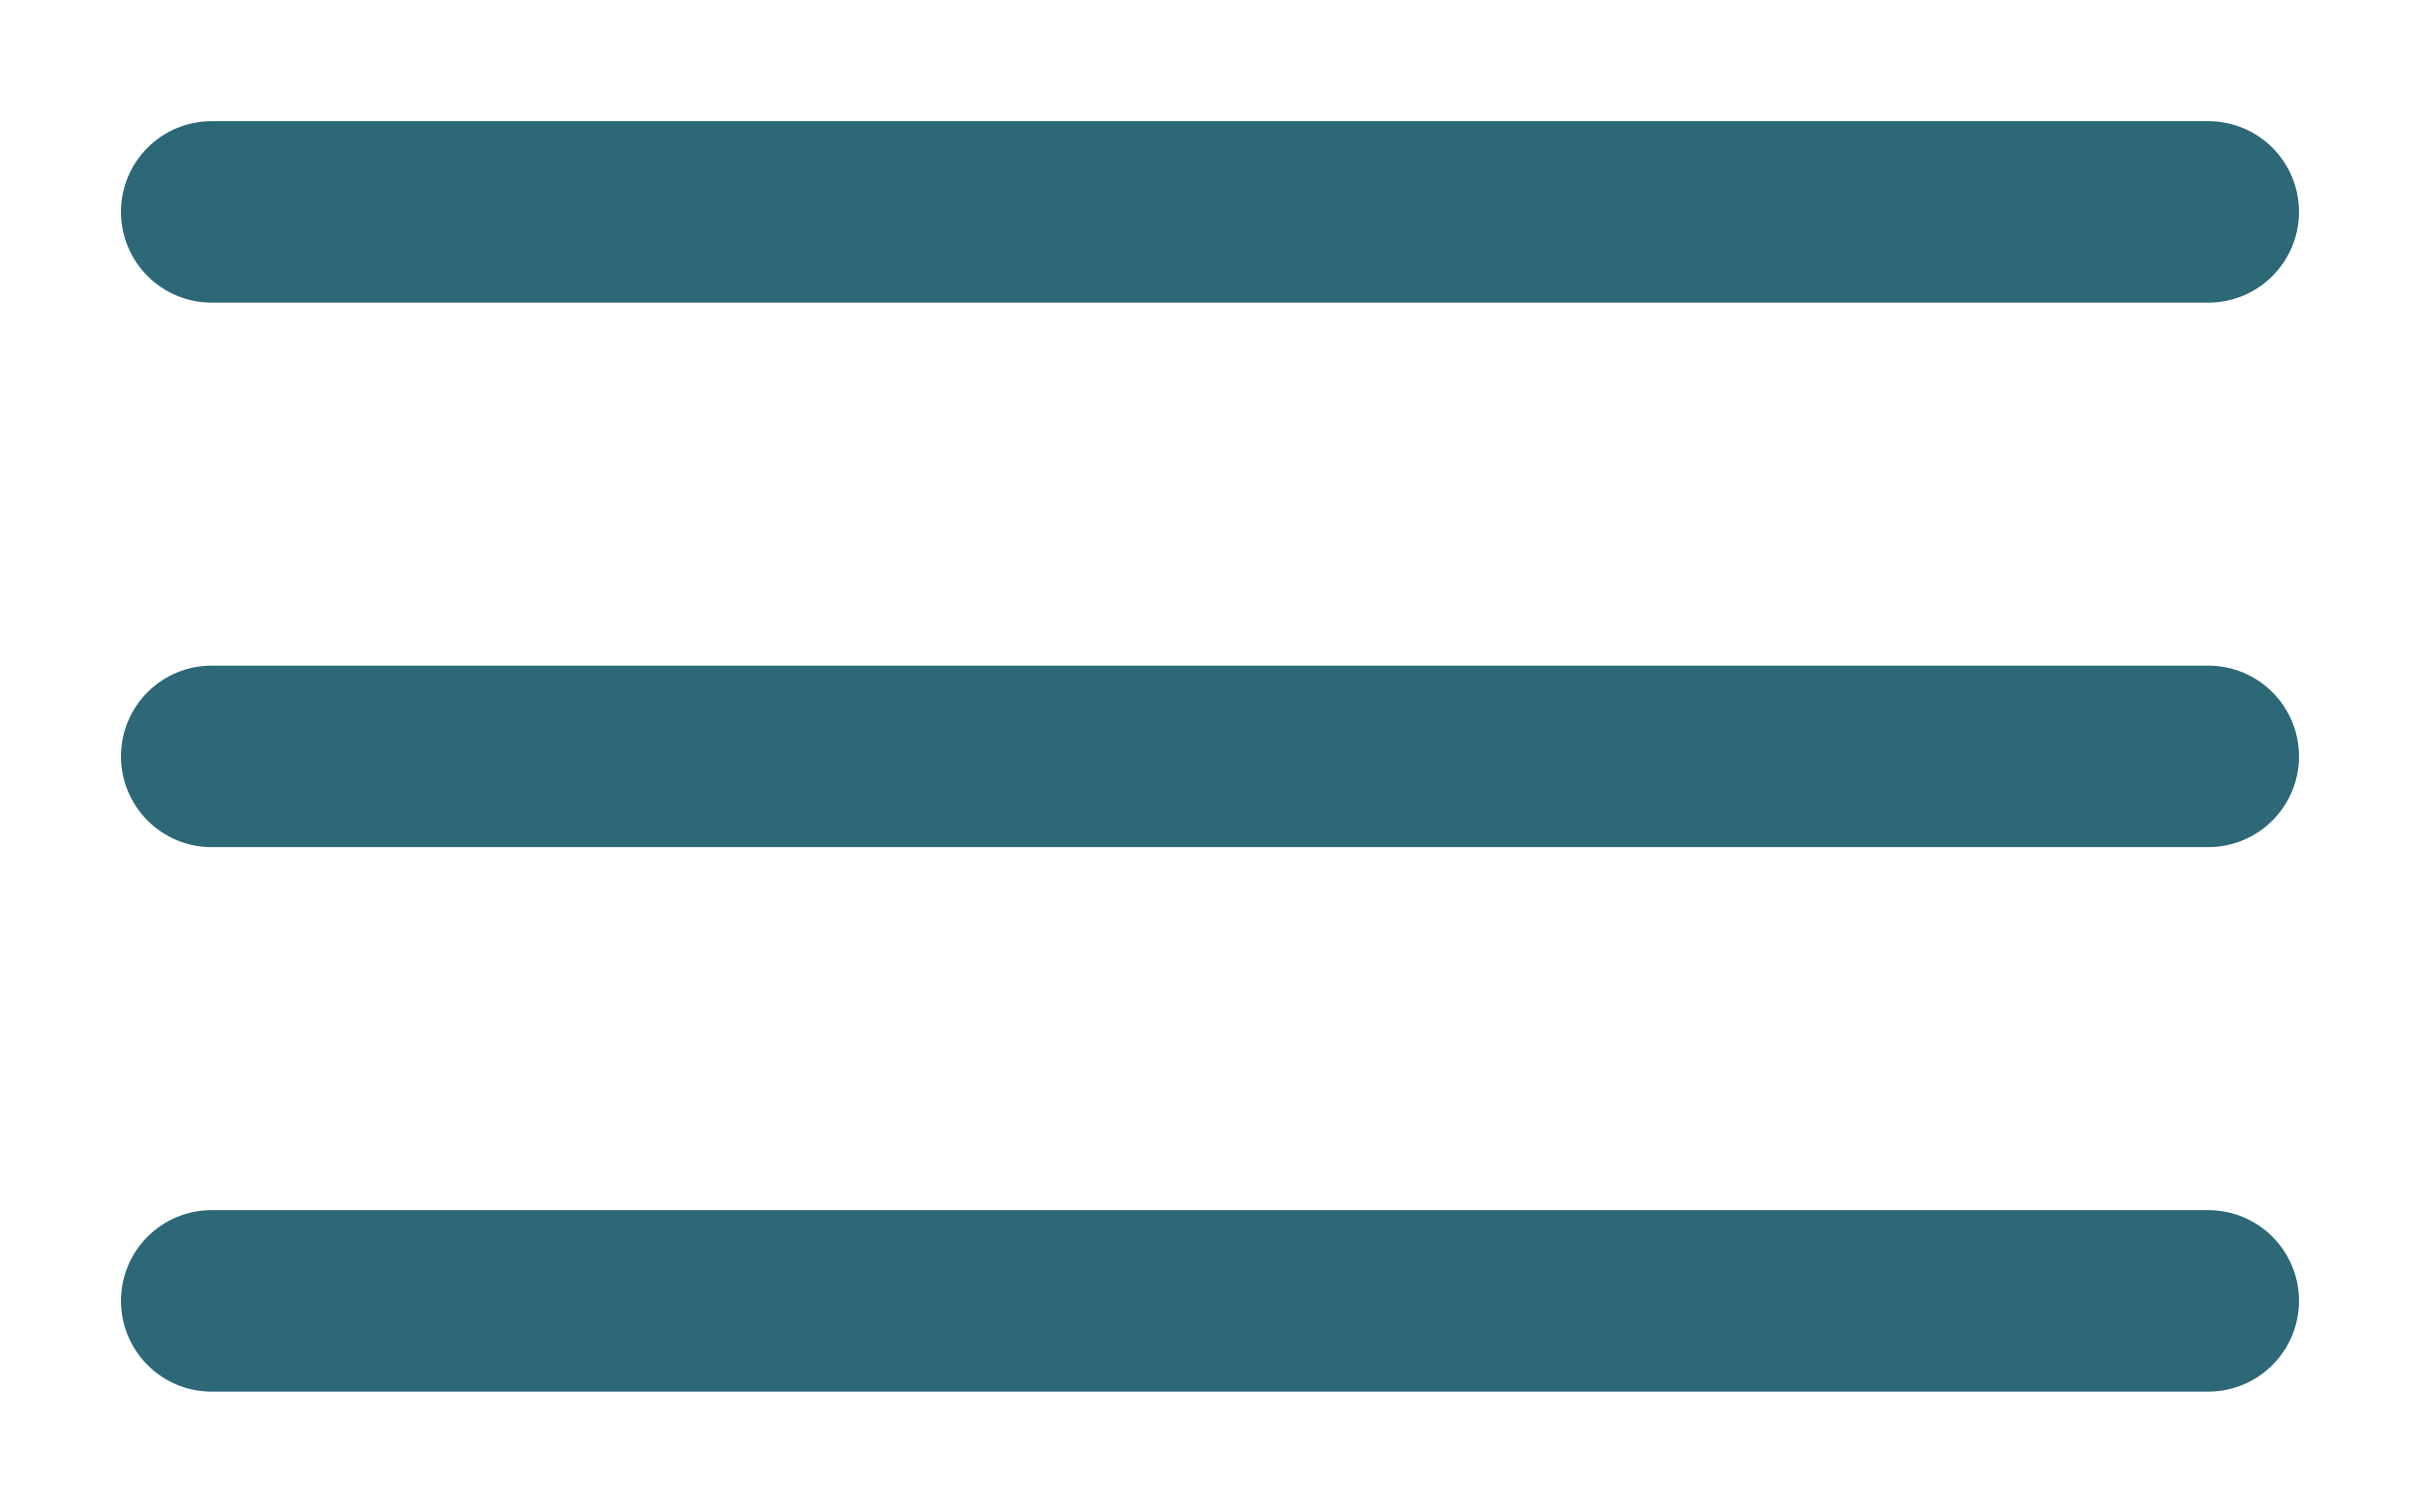 <svg width="16" height="10" viewBox="0 0 16 10" fill="none" xmlns="http://www.w3.org/2000/svg">
<path d="M14.6 8.001C14.931 8.001 15.2 8.269 15.2 8.601C15.2 8.932 14.931 9.201 14.6 9.201H1.4C1.068 9.201 0.8 8.932 0.8 8.601C0.8 8.269 1.068 8.001 1.4 8.001H14.6ZM14.6 4.401C14.931 4.401 15.2 4.669 15.2 5.001C15.2 5.332 14.931 5.601 14.6 5.601H1.4C1.068 5.601 0.8 5.332 0.8 5.001C0.8 4.669 1.068 4.401 1.4 4.401H14.6ZM14.6 0.801C14.931 0.801 15.2 1.069 15.2 1.401C15.2 1.732 14.931 2.001 14.6 2.001H1.4C1.068 2.001 0.8 1.732 0.8 1.401C0.8 1.069 1.068 0.801 1.4 0.801H14.6Z" fill="#2D6876"/>
</svg>
